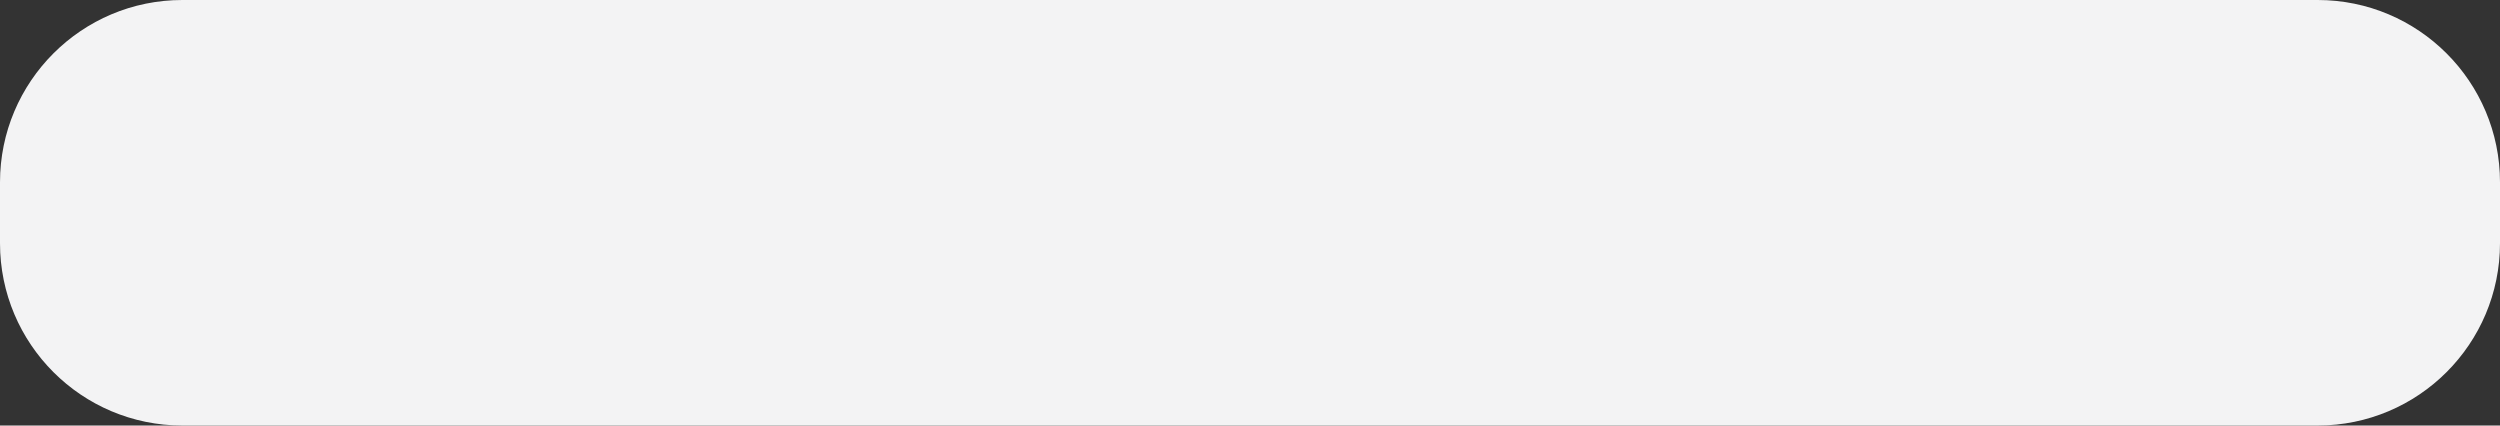<svg width="329" height="56" viewBox="0 0 329 56" fill="none" xmlns="http://www.w3.org/2000/svg">
<rect x="0" y="0" width="329" height="56" fill="#333333" stroke="none"/>
<path fill-rule="evenodd" clip-rule="evenodd" d="M0 24C0 10.745 10.745 0 24 0H305C318.255 0 329 10.745 329 24V32C329 45.255 318.255 56 305 56H24C10.745 56 0 45.255 0 32V24Z" fill="#F3F3F4"/>
</svg>
